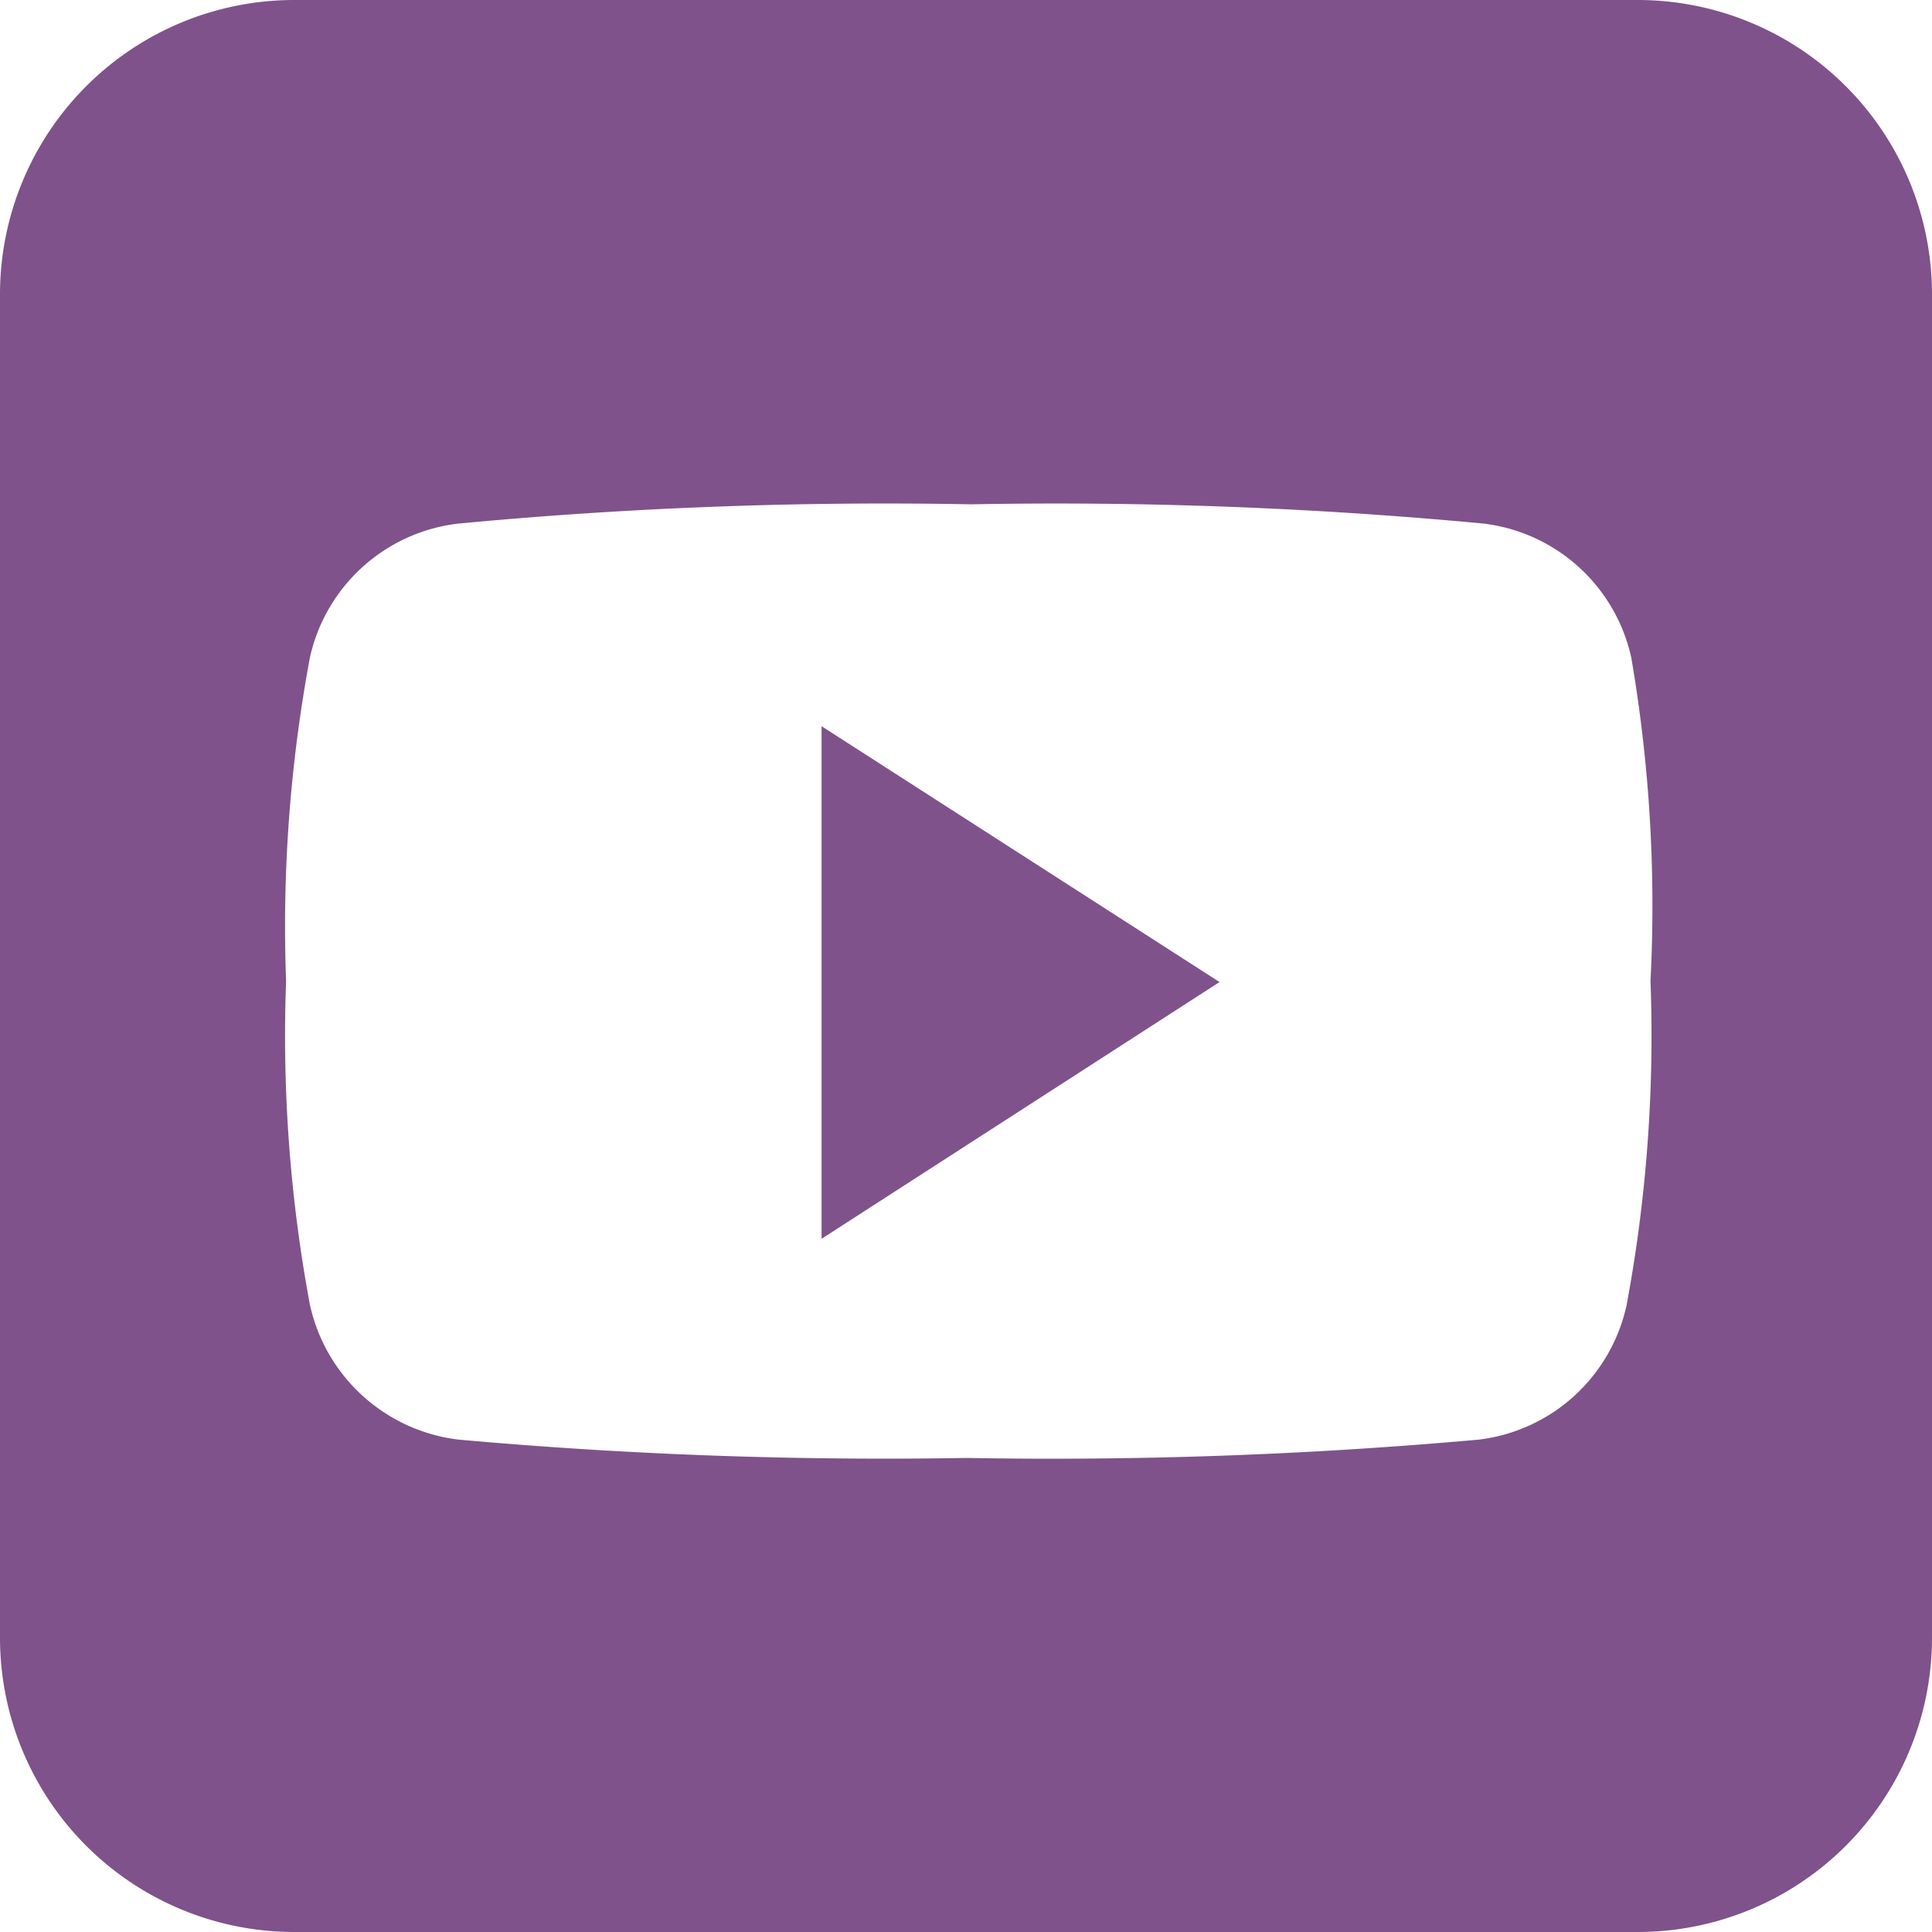<svg xmlns="http://www.w3.org/2000/svg" viewBox="0 0 21.07 21.07"><defs><style>.cls-1{fill:#7f528b;}</style></defs><g id="Layer_2" data-name="Layer 2"><g id="PANELES"><path class="cls-1" d="M17.87,0H3.2A3.21,3.21,0,0,0,0,3.2V17.87a3.21,3.21,0,0,0,3.2,3.2H17.87a3.21,3.21,0,0,0,3.2-3.2V3.2A3.21,3.21,0,0,0,17.87,0Zm-.13,14.23a1.88,1.88,0,0,1-1.61,1.47,52.12,52.12,0,0,1-5.59.2A52,52,0,0,1,5,15.7a1.89,1.89,0,0,1-1.62-1.47,16,16,0,0,1-.26-3.53,16,16,0,0,1,.26-3.53A1.88,1.88,0,0,1,5,5.71a49.57,49.57,0,0,1,5.59-.21,49.74,49.74,0,0,1,5.59.21,1.88,1.88,0,0,1,1.61,1.46A16,16,0,0,1,18,10.7,16,16,0,0,1,17.74,14.23Z"/><polygon class="cls-1" points="8.96 13.51 13.3 10.71 8.96 7.92 8.96 13.51"/></g></g></svg>